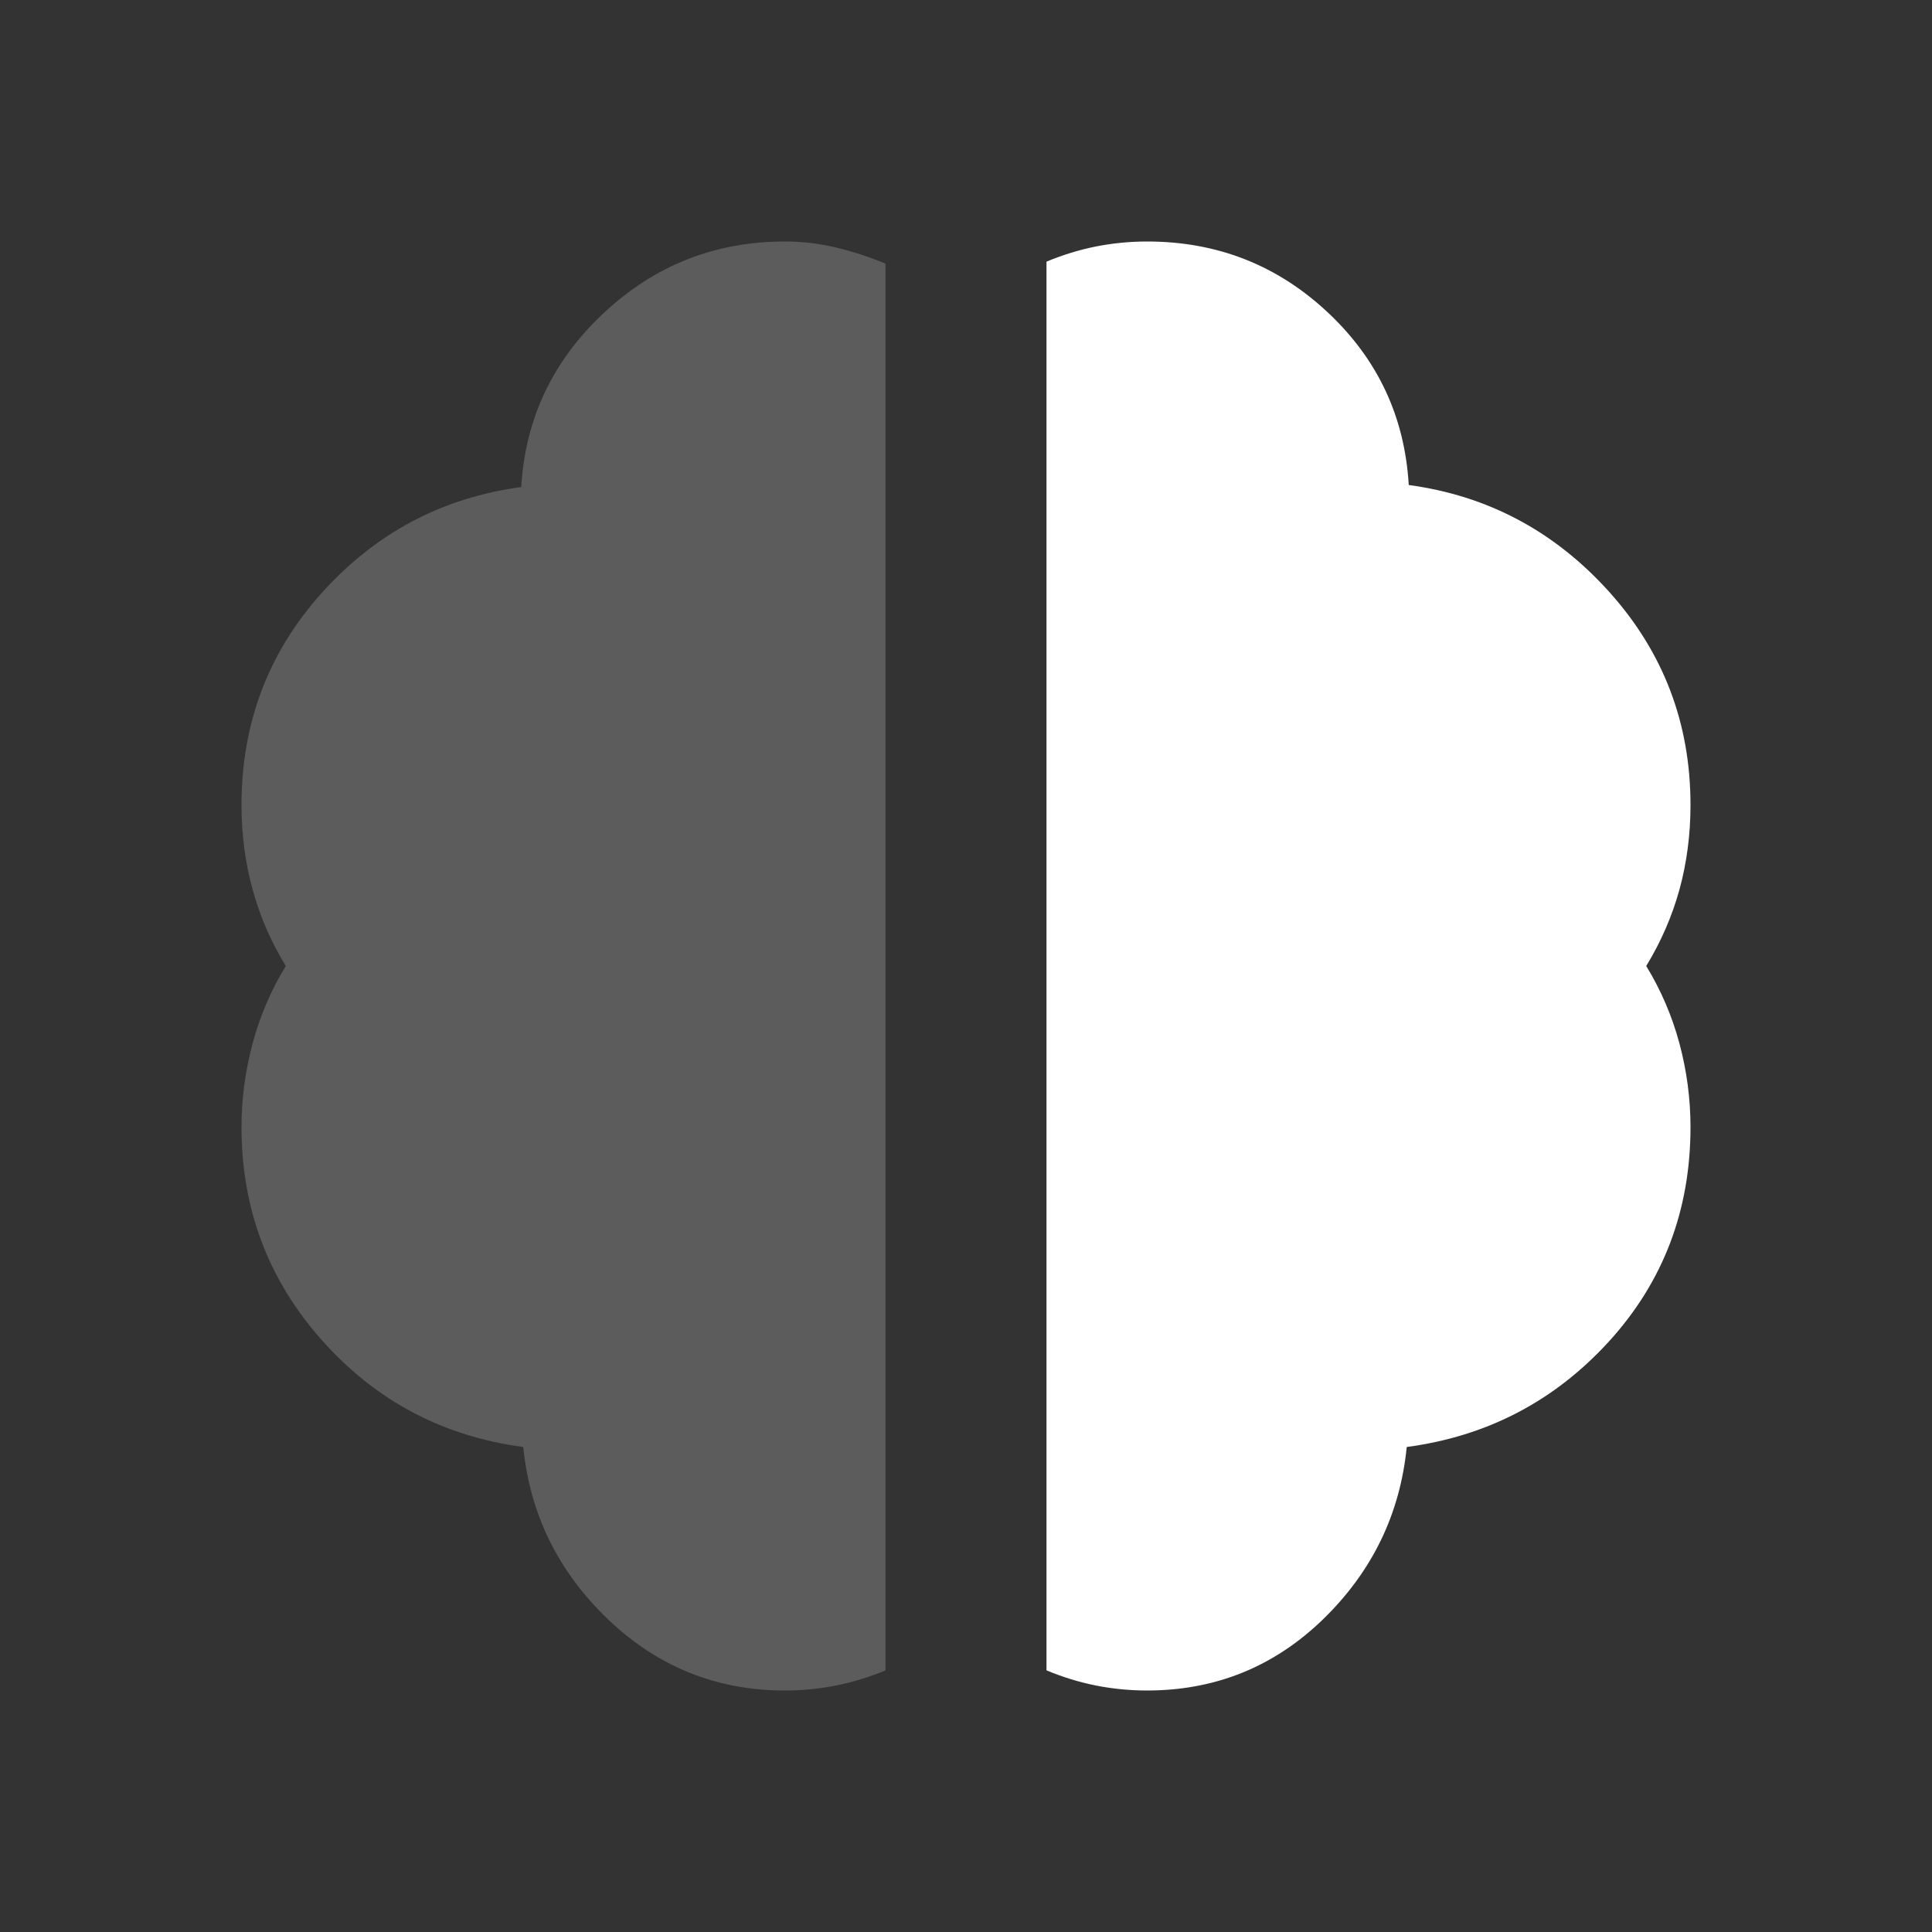 <svg width="24" height="24" viewBox="0 0 24 24" fill="none" xmlns="http://www.w3.org/2000/svg">
<rect x="0" y="0" width="24" height="24" fill="#333333" stroke="none"/>
<mask id="mask0_326_2714" style="mask-type:alpha" maskUnits="userSpaceOnUse" x="0" y="0" width="24" height="24">
<rect width="24" height="24" fill="#D9D9D9"/>
</mask>
<g mask="url(#mask0_326_2714)">
<path d="M14.25 21C14.033 21 13.821 20.979 13.613 20.938C13.404 20.896 13.2 20.833 13 20.75V3.25C13.2 3.167 13.404 3.104 13.613 3.062C13.821 3.021 14.033 3 14.25 3C15.117 3 15.863 3.292 16.488 3.875C17.113 4.458 17.45 5.175 17.5 6.025C18.483 6.158 19.312 6.6 19.988 7.35C20.663 8.1 21 8.983 21 10C21 10.367 20.954 10.717 20.863 11.05C20.771 11.383 20.633 11.7 20.45 12C20.633 12.3 20.771 12.621 20.863 12.963C20.954 13.304 21 13.65 21 14C21 15.033 20.663 15.921 19.988 16.663C19.312 17.404 18.475 17.842 17.475 17.975C17.392 18.808 17.046 19.521 16.438 20.113C15.829 20.704 15.1 21 14.25 21Z" fill="white"/>
<path opacity="0.2" d="M7.55 20.113C8.167 20.704 8.9 21 9.75 21C9.967 21 10.179 20.979 10.387 20.938C10.596 20.896 10.8 20.833 11 20.75V3.275C10.8 3.192 10.596 3.125 10.387 3.075C10.179 3.025 9.967 3 9.75 3C8.883 3 8.133 3.296 7.5 3.888C6.867 4.479 6.525 5.2 6.475 6.05C5.492 6.183 4.667 6.621 4 7.362C3.333 8.104 3 8.983 3 10C3 10.367 3.046 10.717 3.138 11.05C3.229 11.383 3.367 11.7 3.55 12C3.367 12.3 3.229 12.621 3.138 12.963C3.046 13.304 3 13.65 3 14C3 15.017 3.333 15.9 4 16.65C4.667 17.4 5.5 17.842 6.5 17.975C6.583 18.808 6.933 19.521 7.55 20.113Z" fill="white"/>
</g>
</svg>
